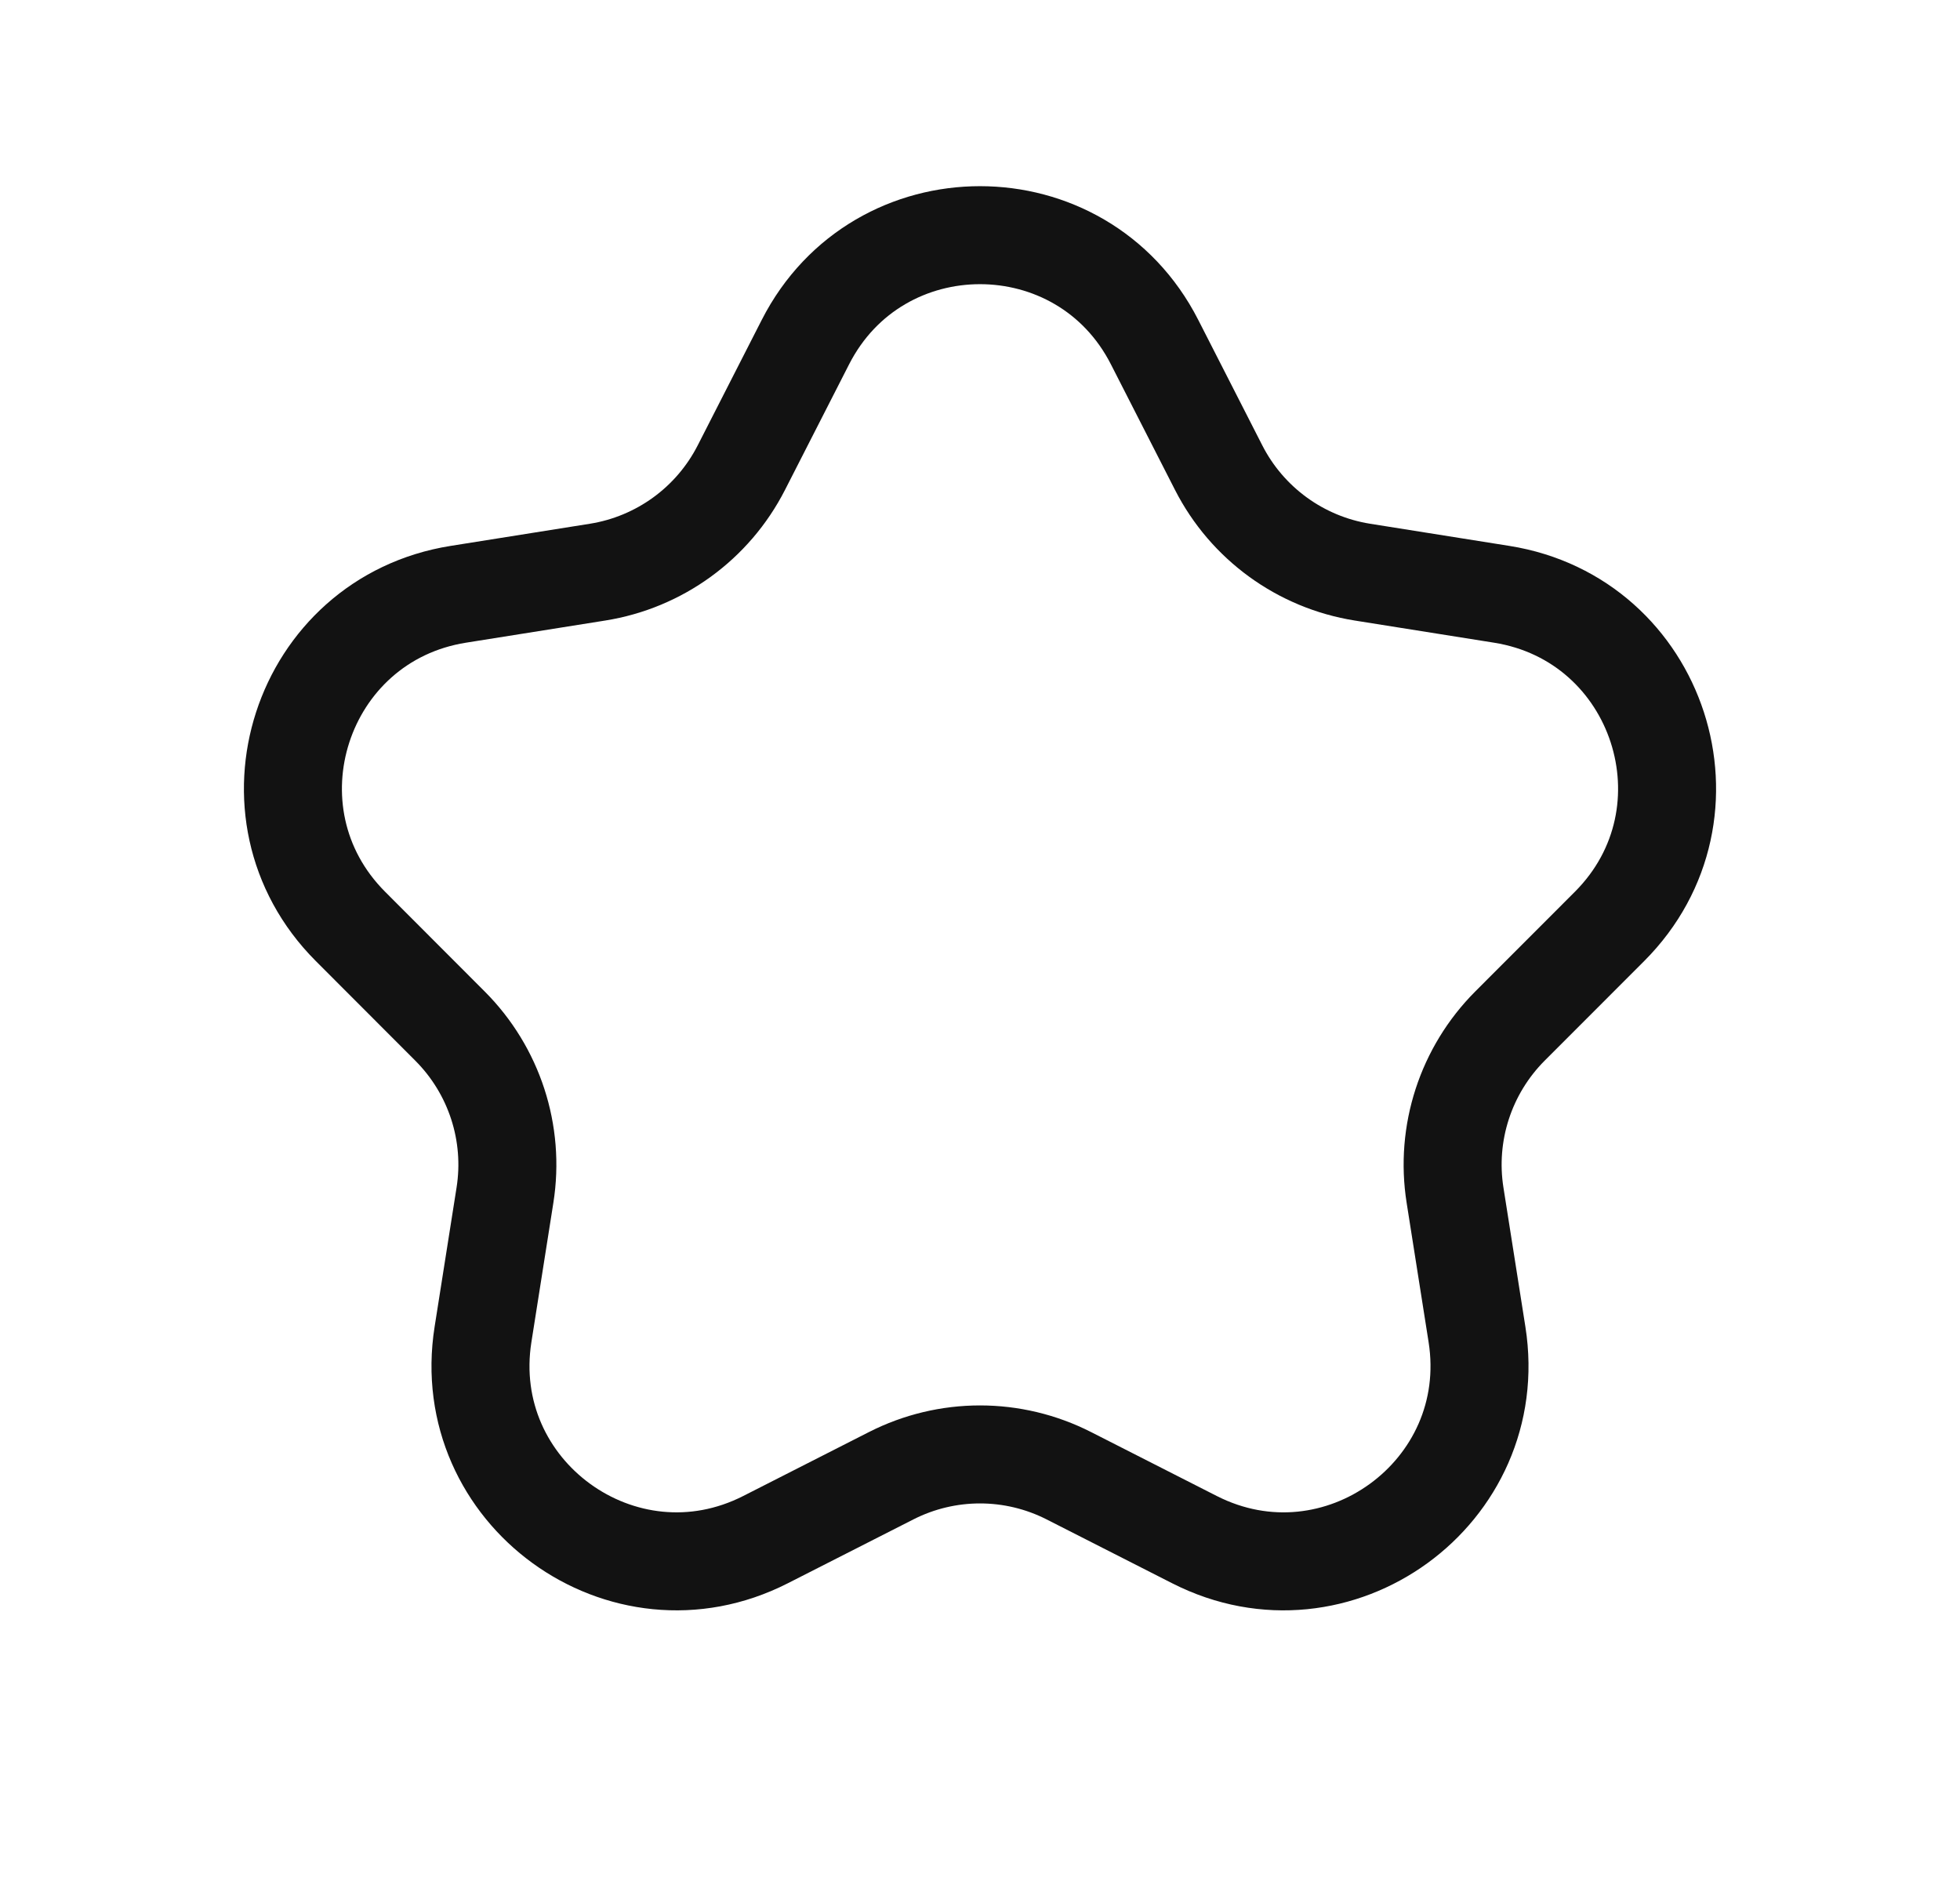<svg width="30" height="29" viewBox="0 0 30 29" fill="none" xmlns="http://www.w3.org/2000/svg">
<path d="M12.328 5.236C13.441 3.054 16.559 3.054 17.672 5.236L18.653 7.158C19.089 8.012 19.907 8.606 20.854 8.757L22.985 9.096C25.404 9.481 26.367 12.445 24.636 14.179L23.111 15.705C22.434 16.384 22.121 17.346 22.271 18.293L22.607 20.424C22.989 22.844 20.467 24.676 18.283 23.565L16.36 22.587C15.505 22.152 14.495 22.152 13.64 22.587L11.717 23.565C9.533 24.676 7.011 22.843 7.393 20.424L7.729 18.293C7.879 17.345 7.566 16.384 6.888 15.705L5.364 14.179C3.633 12.445 4.596 9.481 7.015 9.096L9.146 8.757C10.093 8.606 10.911 8.012 11.347 7.158L12.328 5.236Z" stroke="#121212" stroke-width="1.5"/>
</svg>
